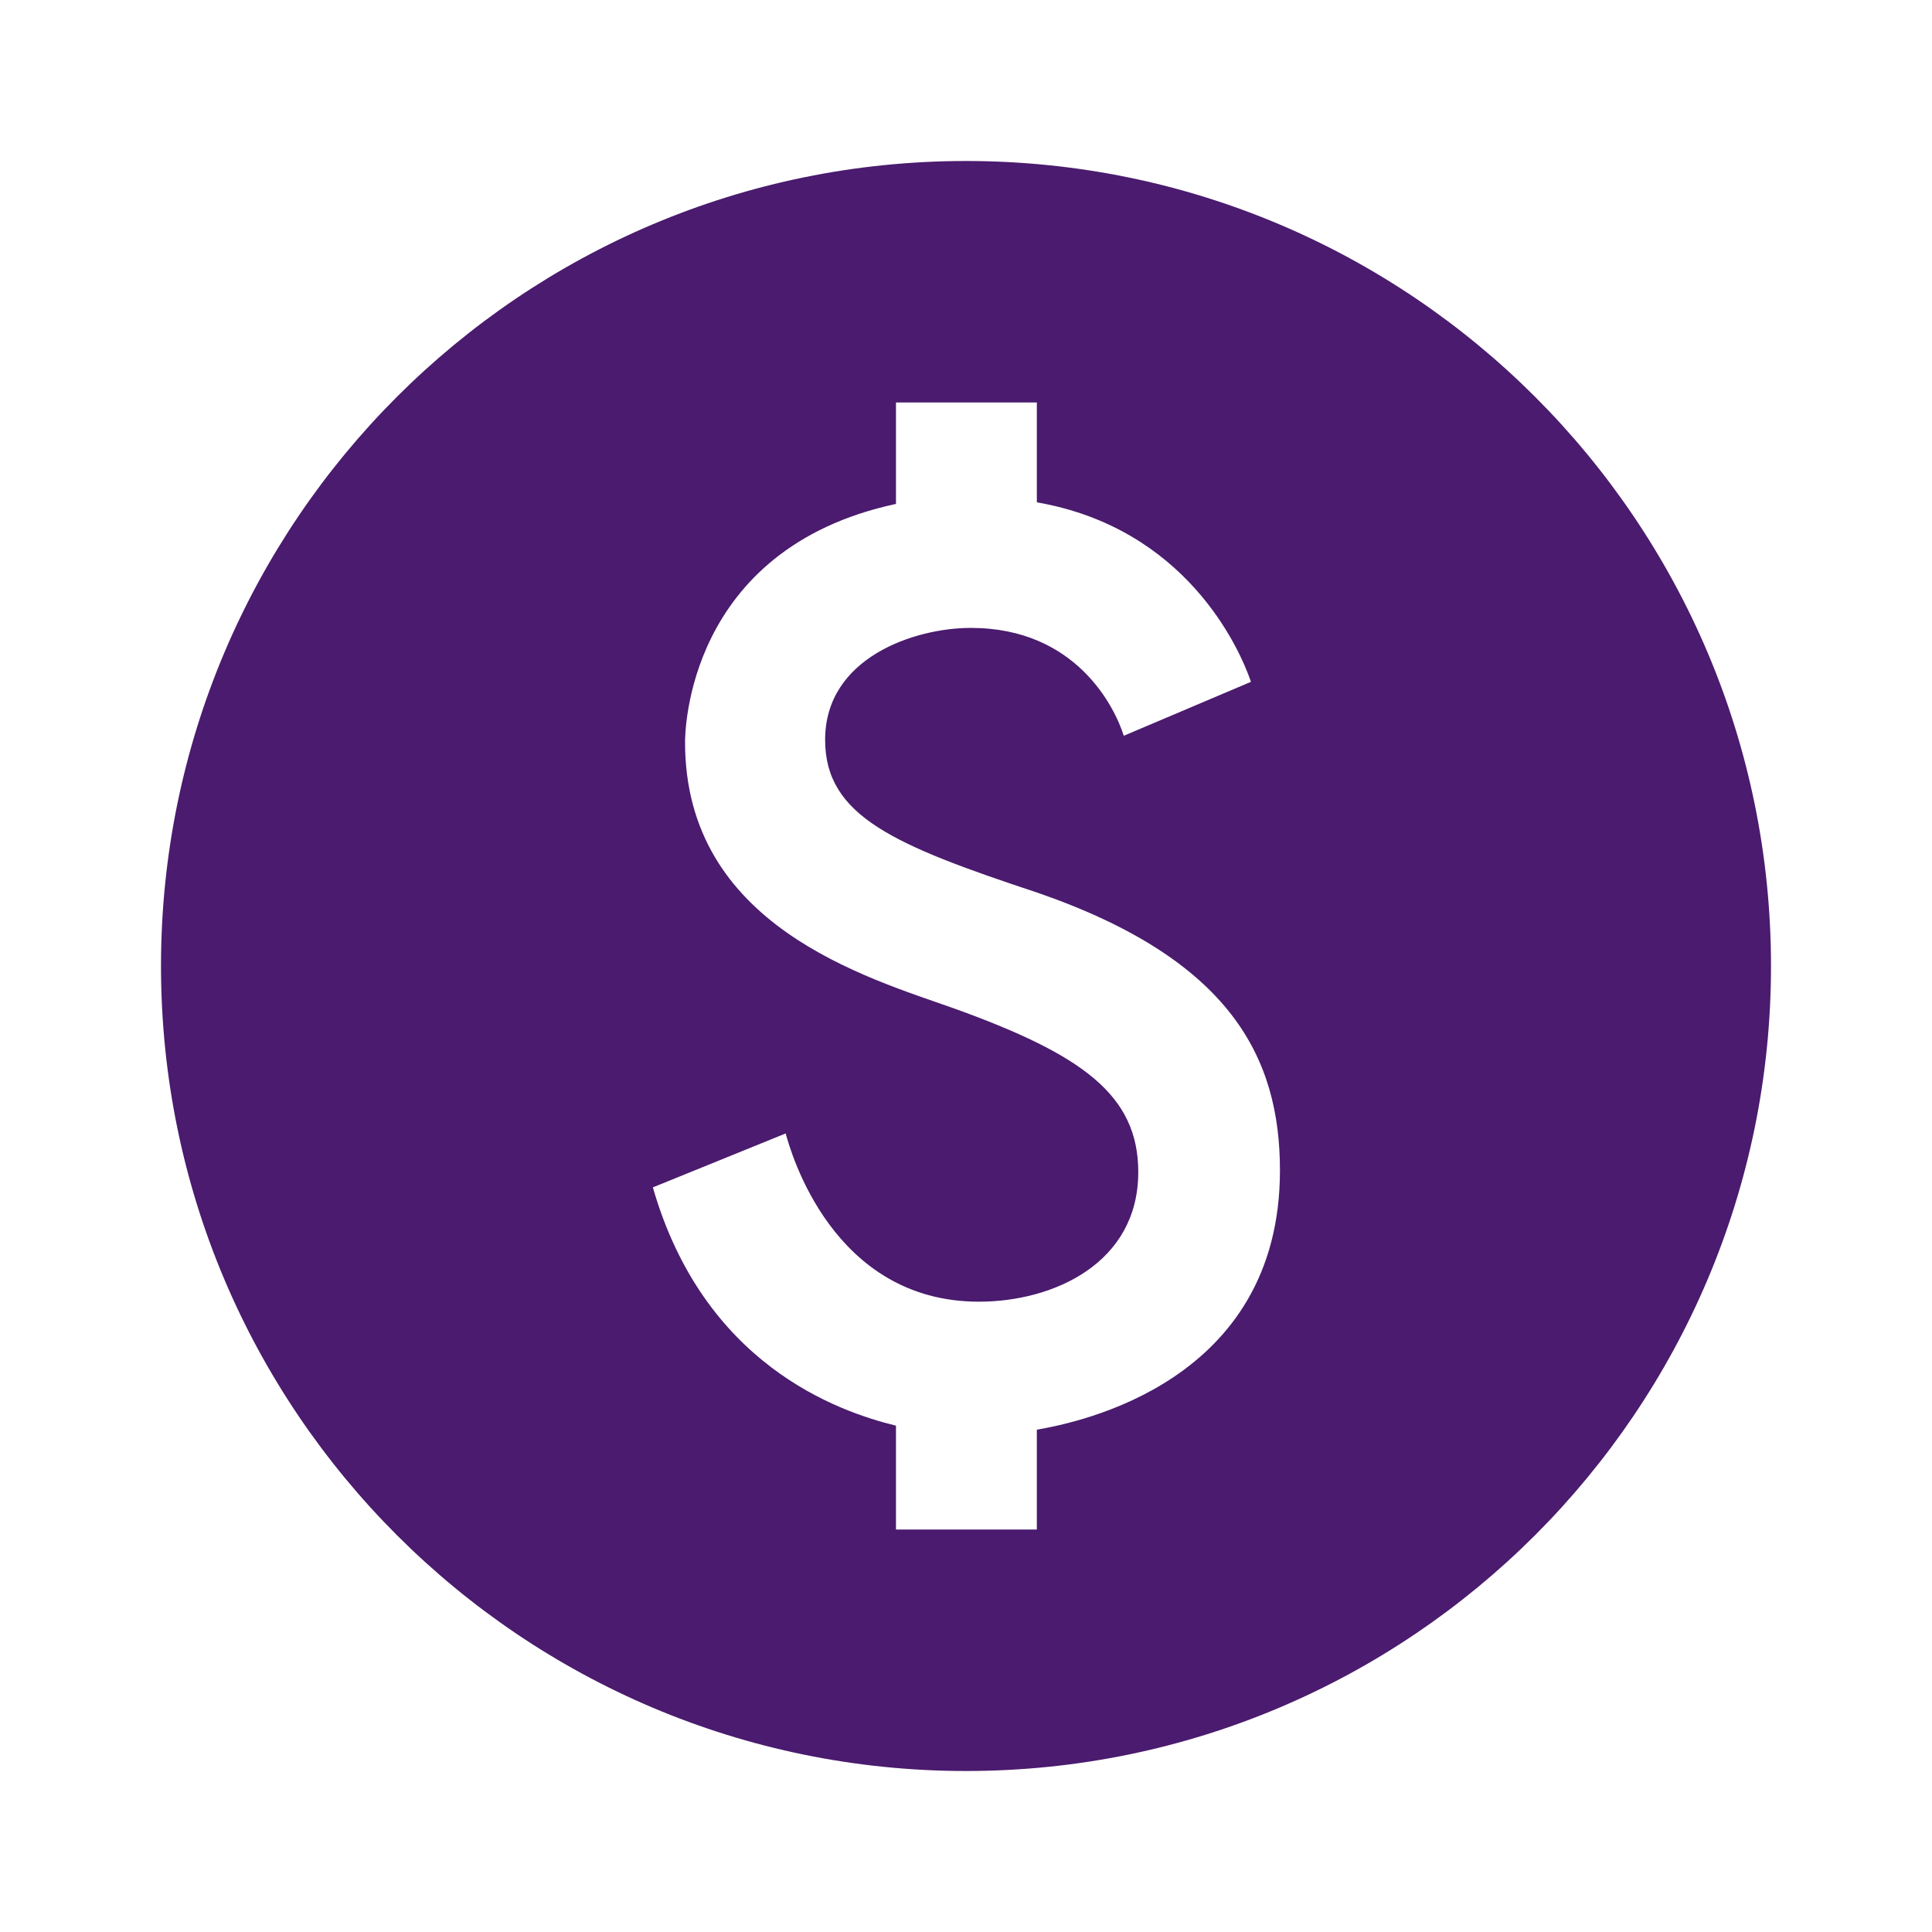 <svg width="60" height="60" viewBox="0 0 60 60" fill="none" xmlns="http://www.w3.org/2000/svg">
<path d="M30 5C16.2 5 5 16.2 5 30C5 43.8 16.2 55 30 55C43.8 55 55 43.8 55 30C55 16.2 43.8 5 30 5ZM32.2 44.4V47.5H27.825V44.275C25.975 43.825 21.85 42.35 20.275 36.875L24.4 35.2C24.55 35.75 25.85 40.425 30.4 40.425C32.725 40.425 35.35 39.225 35.35 36.4C35.35 34 33.6 32.75 29.65 31.325C26.9 30.35 21.275 28.75 21.275 23.05C21.275 22.8 21.3 17.05 27.825 15.65V12.5H32.2V15.6C36.8 16.4 38.475 20.075 38.85 21.175L34.9 22.85C34.625 21.975 33.425 19.5 30.15 19.5C28.4 19.5 25.625 20.425 25.625 22.975C25.625 25.35 27.775 26.25 32.225 27.725C38.225 29.8 39.75 32.85 39.75 36.35C39.75 42.925 33.5 44.175 32.2 44.4Z" fill="#4A1B6E"/>
</svg>

